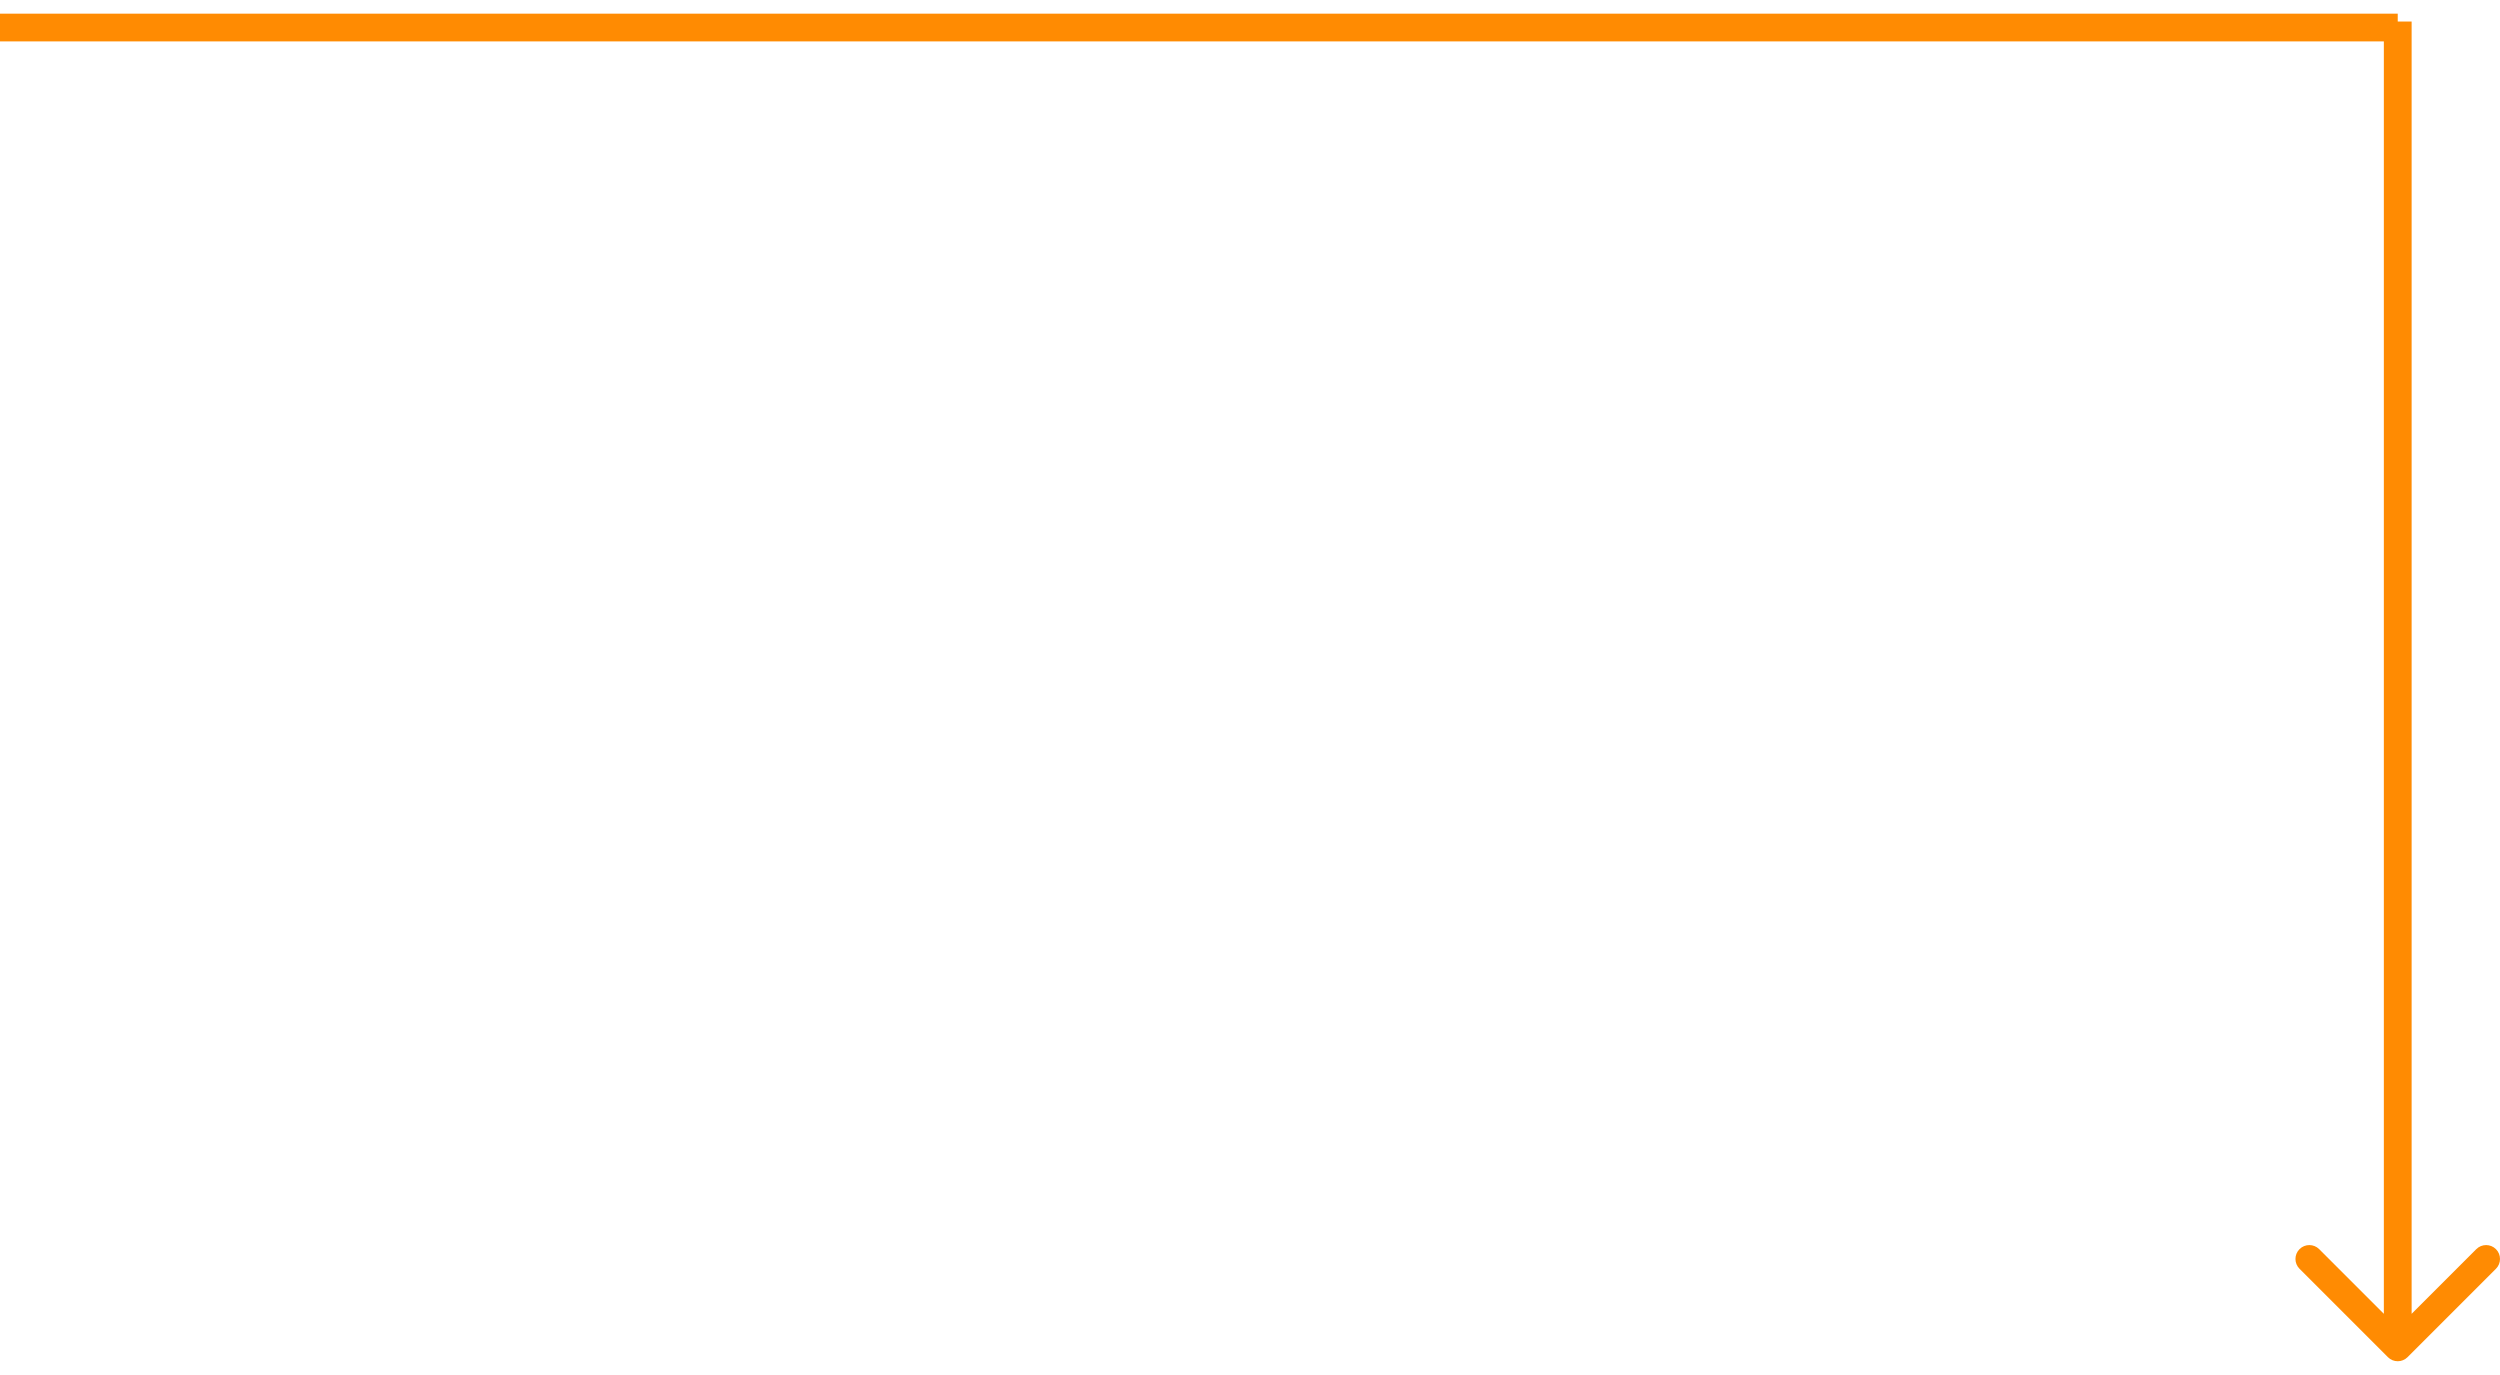 <svg width="180" height="99" viewBox="0 0 180 99" fill="none" xmlns="http://www.w3.org/2000/svg">
<path fill-rule="evenodd" clip-rule="evenodd" d="M171.637 2.983H0V0.983H172.637V1.548L173.637 1.548V94.595L178.294 89.938C178.684 89.548 179.317 89.548 179.708 89.938C180.098 90.329 180.098 90.962 179.708 91.352L173.344 97.716C172.953 98.107 172.32 98.107 171.93 97.716L165.566 91.352C165.175 90.962 165.175 90.329 165.566 89.938C165.956 89.548 166.589 89.548 166.98 89.938L171.637 94.595V2.983Z" fill="#FF8B02"/>
</svg>
